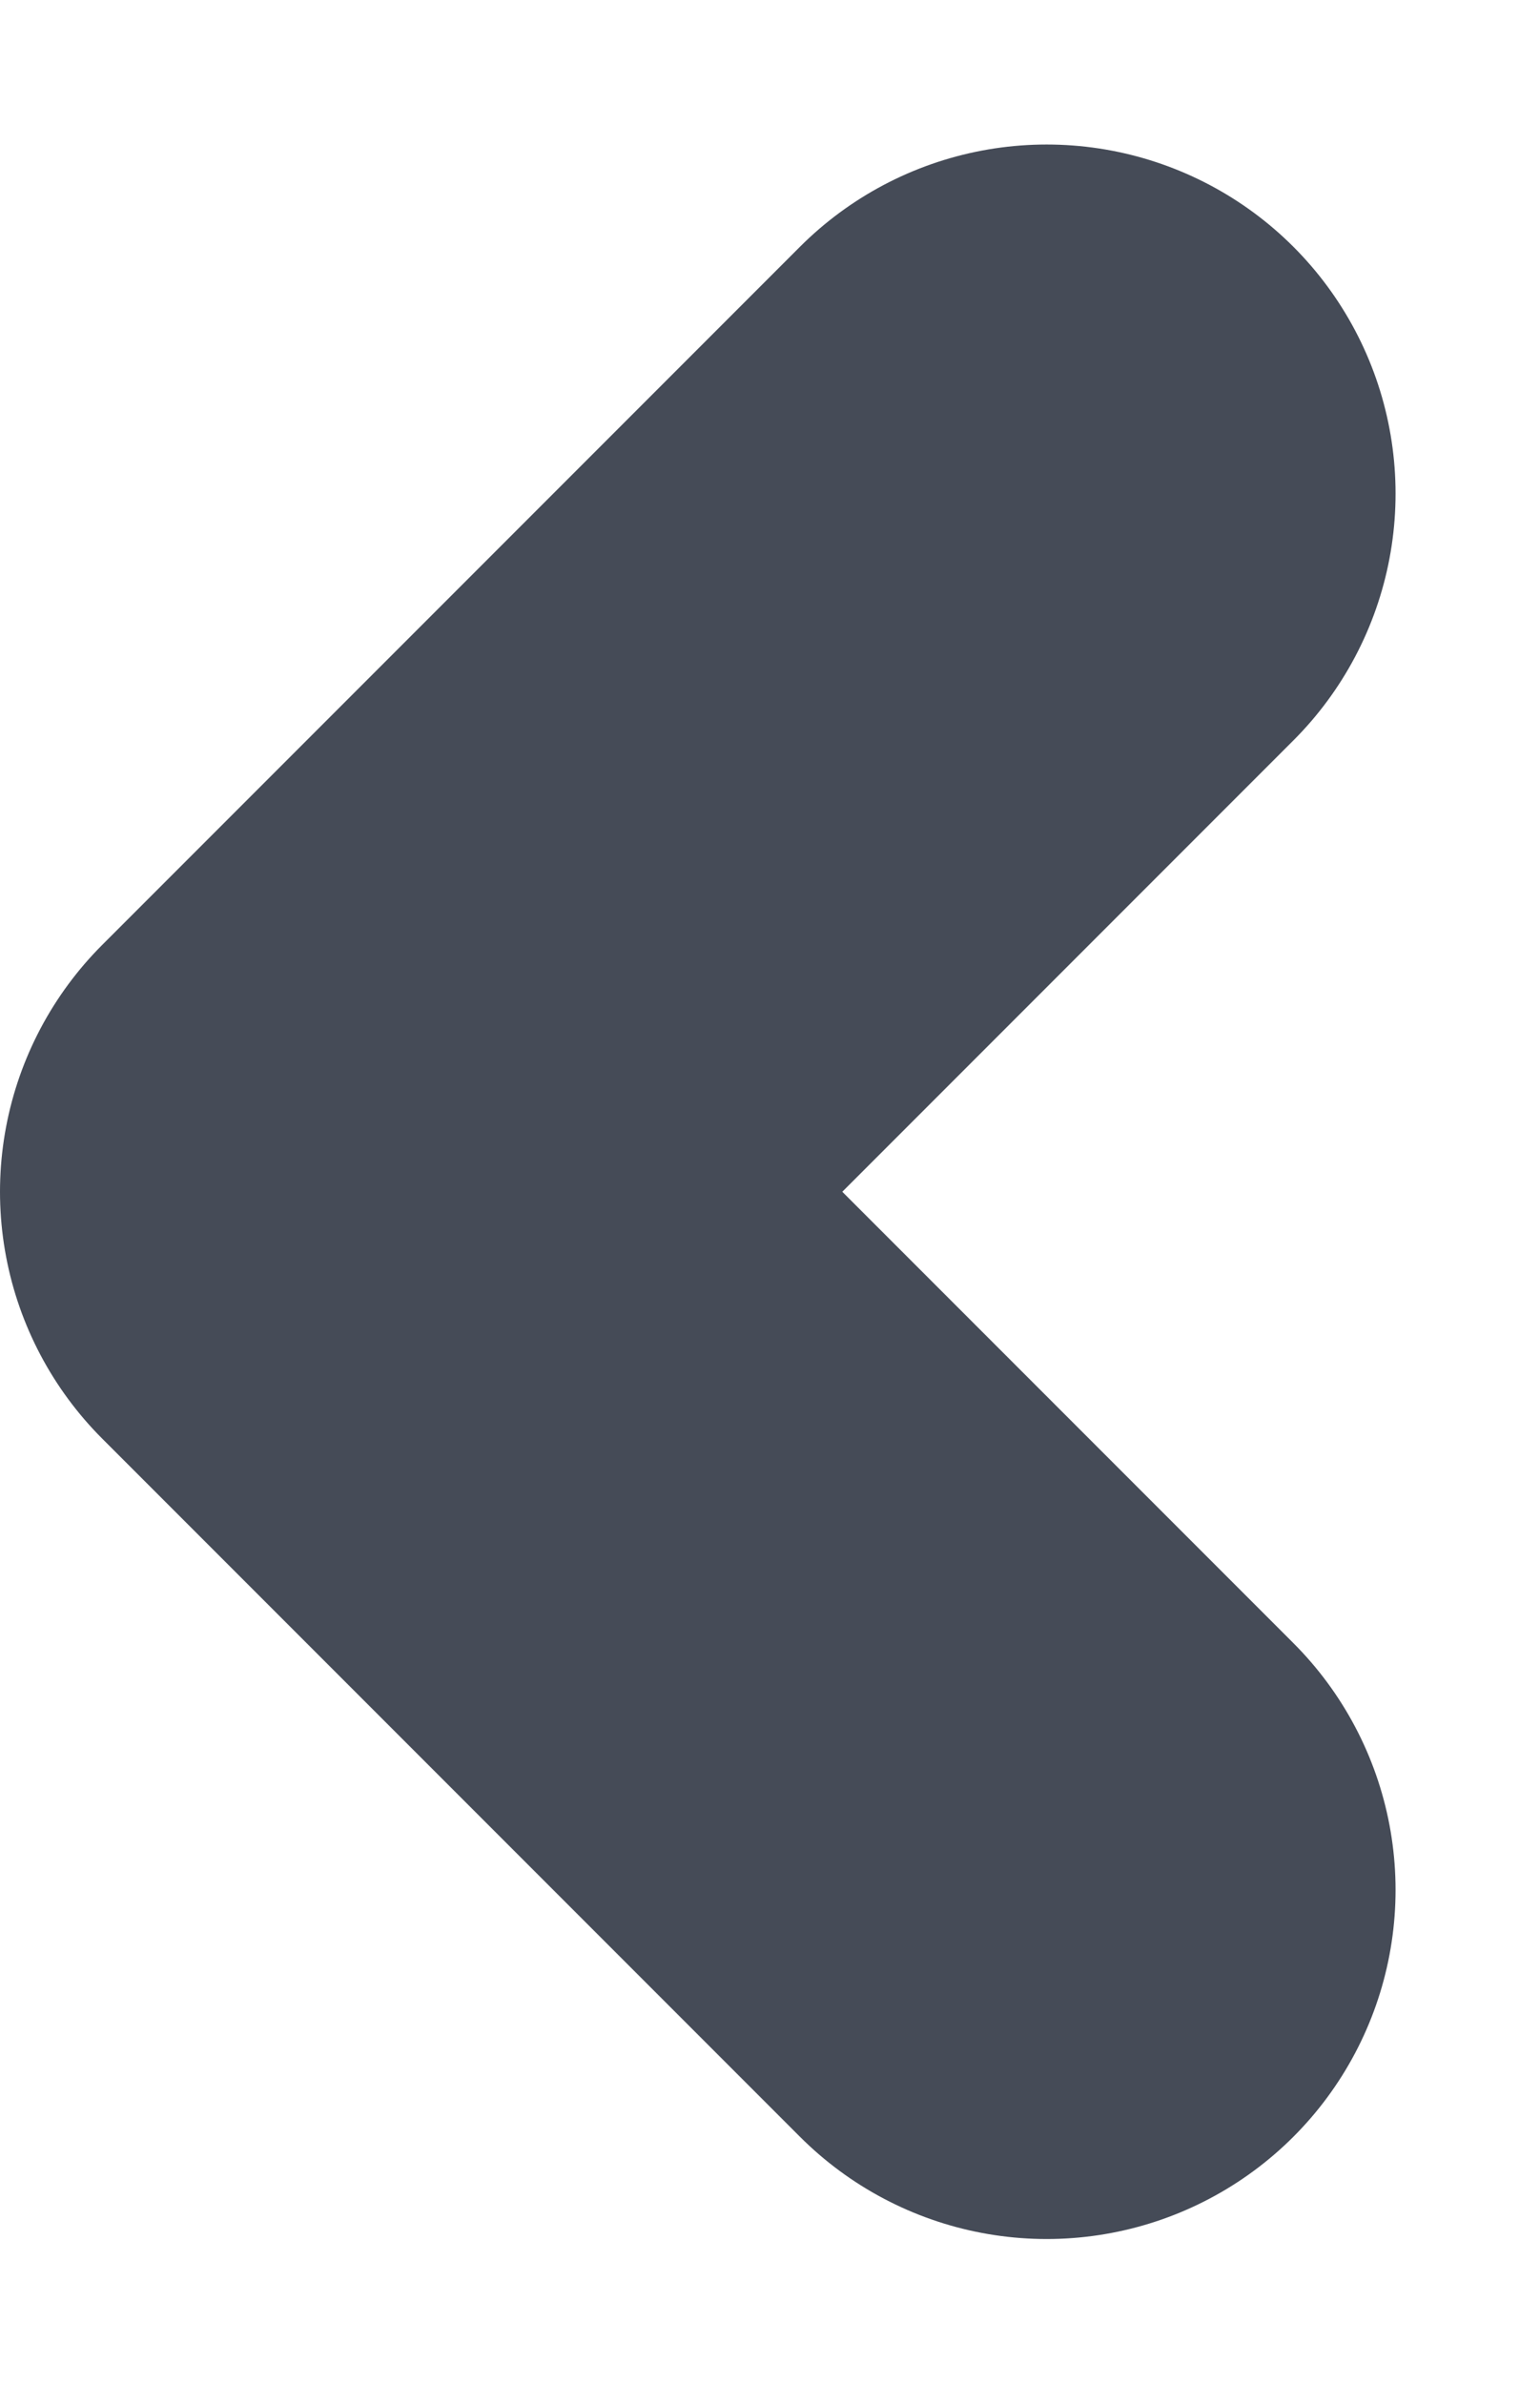<svg xmlns="http://www.w3.org/2000/svg" width="6.621" height="10.243" viewBox="0 0 6.621 10.243">
  <g id="Group_6332" data-name="Group 6332" transform="translate(1.5 2.121)">
    <path id="Stroke_83" data-name="Stroke 83" d="M3,6,0,3,3,0" fill="none" stroke="#454b57" stroke-linecap="round" stroke-linejoin="round" stroke-miterlimit="10" stroke-width="3"/>
  </g>
</svg>
